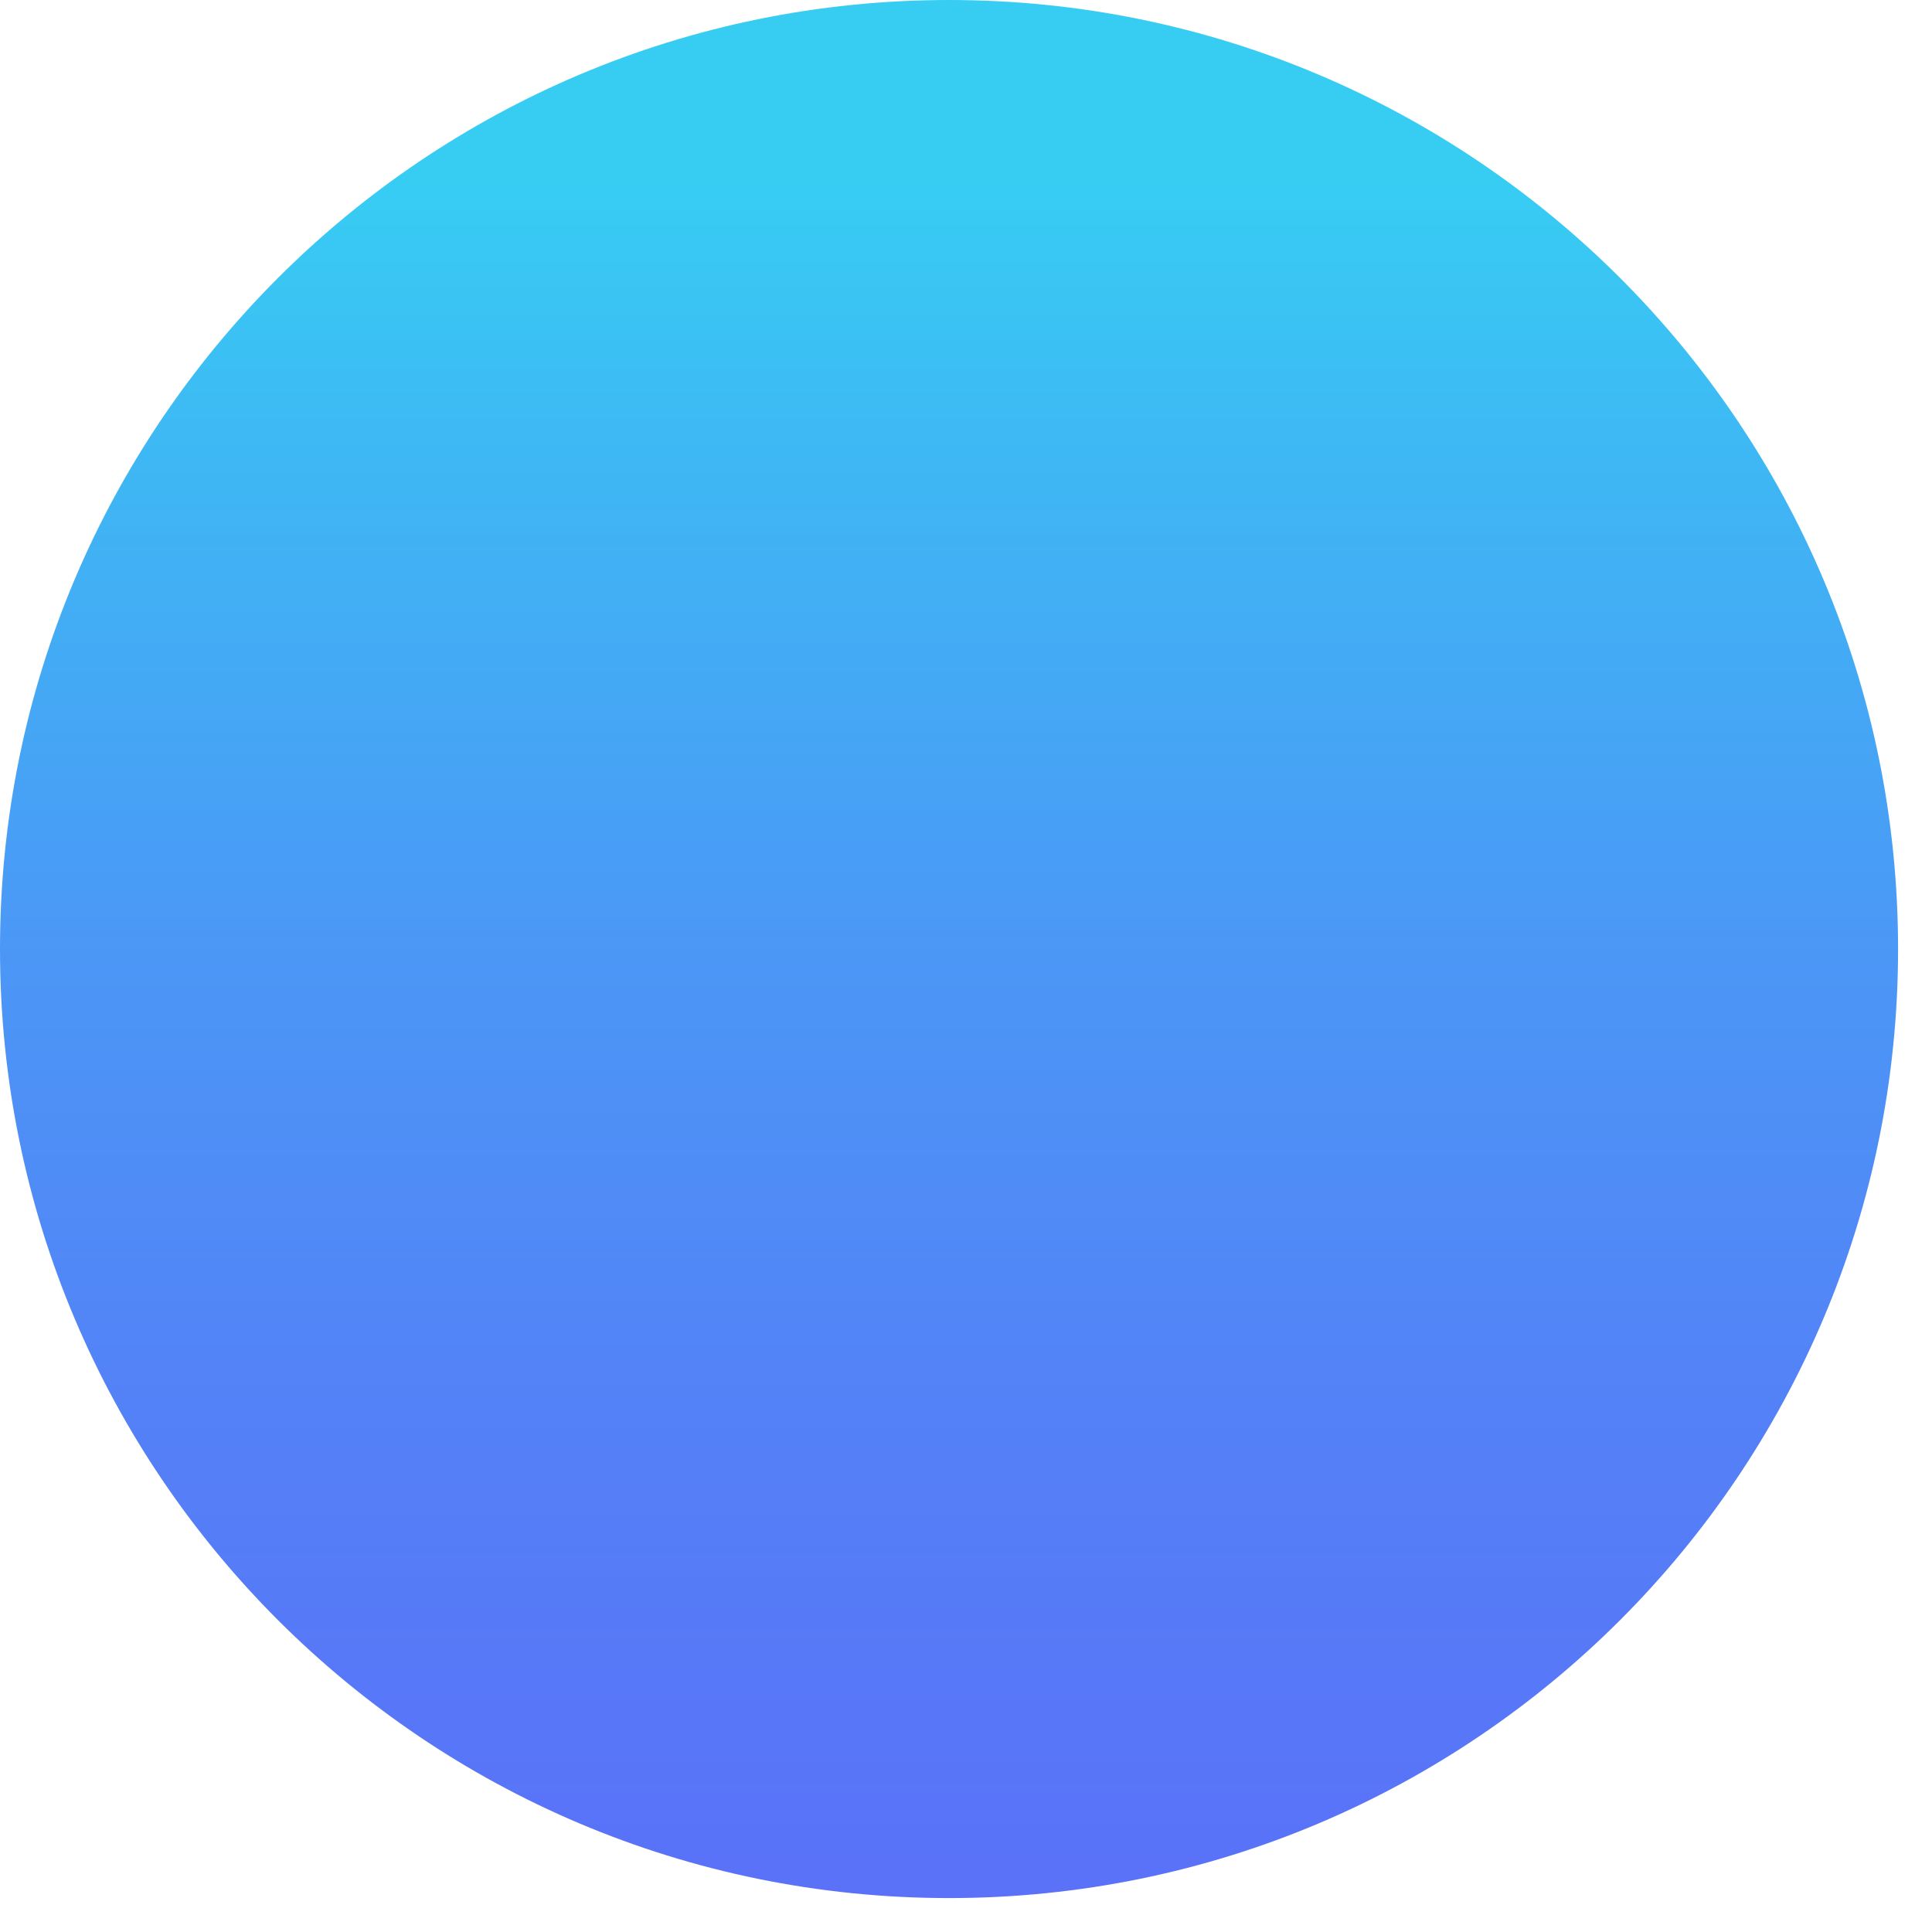 <svg width="41" height="41" viewBox="0 0 41 41" fill="none" xmlns="http://www.w3.org/2000/svg">
<g id="a" clip-path="url(#clip0_509_640)">
<path id="Vector" d="M20.14 40.28C31.263 40.28 40.28 31.263 40.28 20.14C40.28 9.017 31.263 0 20.14 0C9.017 0 0 9.017 0 20.14C0 31.263 9.017 40.28 20.14 40.28Z" fill="url(#paint0_linear_509_640)"/>
</g>
<defs>
<linearGradient id="paint0_linear_509_640" x1="20.14" y1="3.78" x2="20.14" y2="48.35" gradientUnits="userSpaceOnUse">
<stop stop-color="#37CDF3"/>
<stop offset="0.13" stop-color="#3EB8F4"/>
<stop offset="0.37" stop-color="#4B97F6"/>
<stop offset="0.6" stop-color="#5480F7"/>
<stop offset="0.82" stop-color="#5A71F8"/>
<stop offset="1" stop-color="#5C6DF9"/>
</linearGradient>
<clipPath id="clip0_509_640">
<rect width="40.28" height="40.28" fill="white"/>
</clipPath>
</defs>
</svg>
